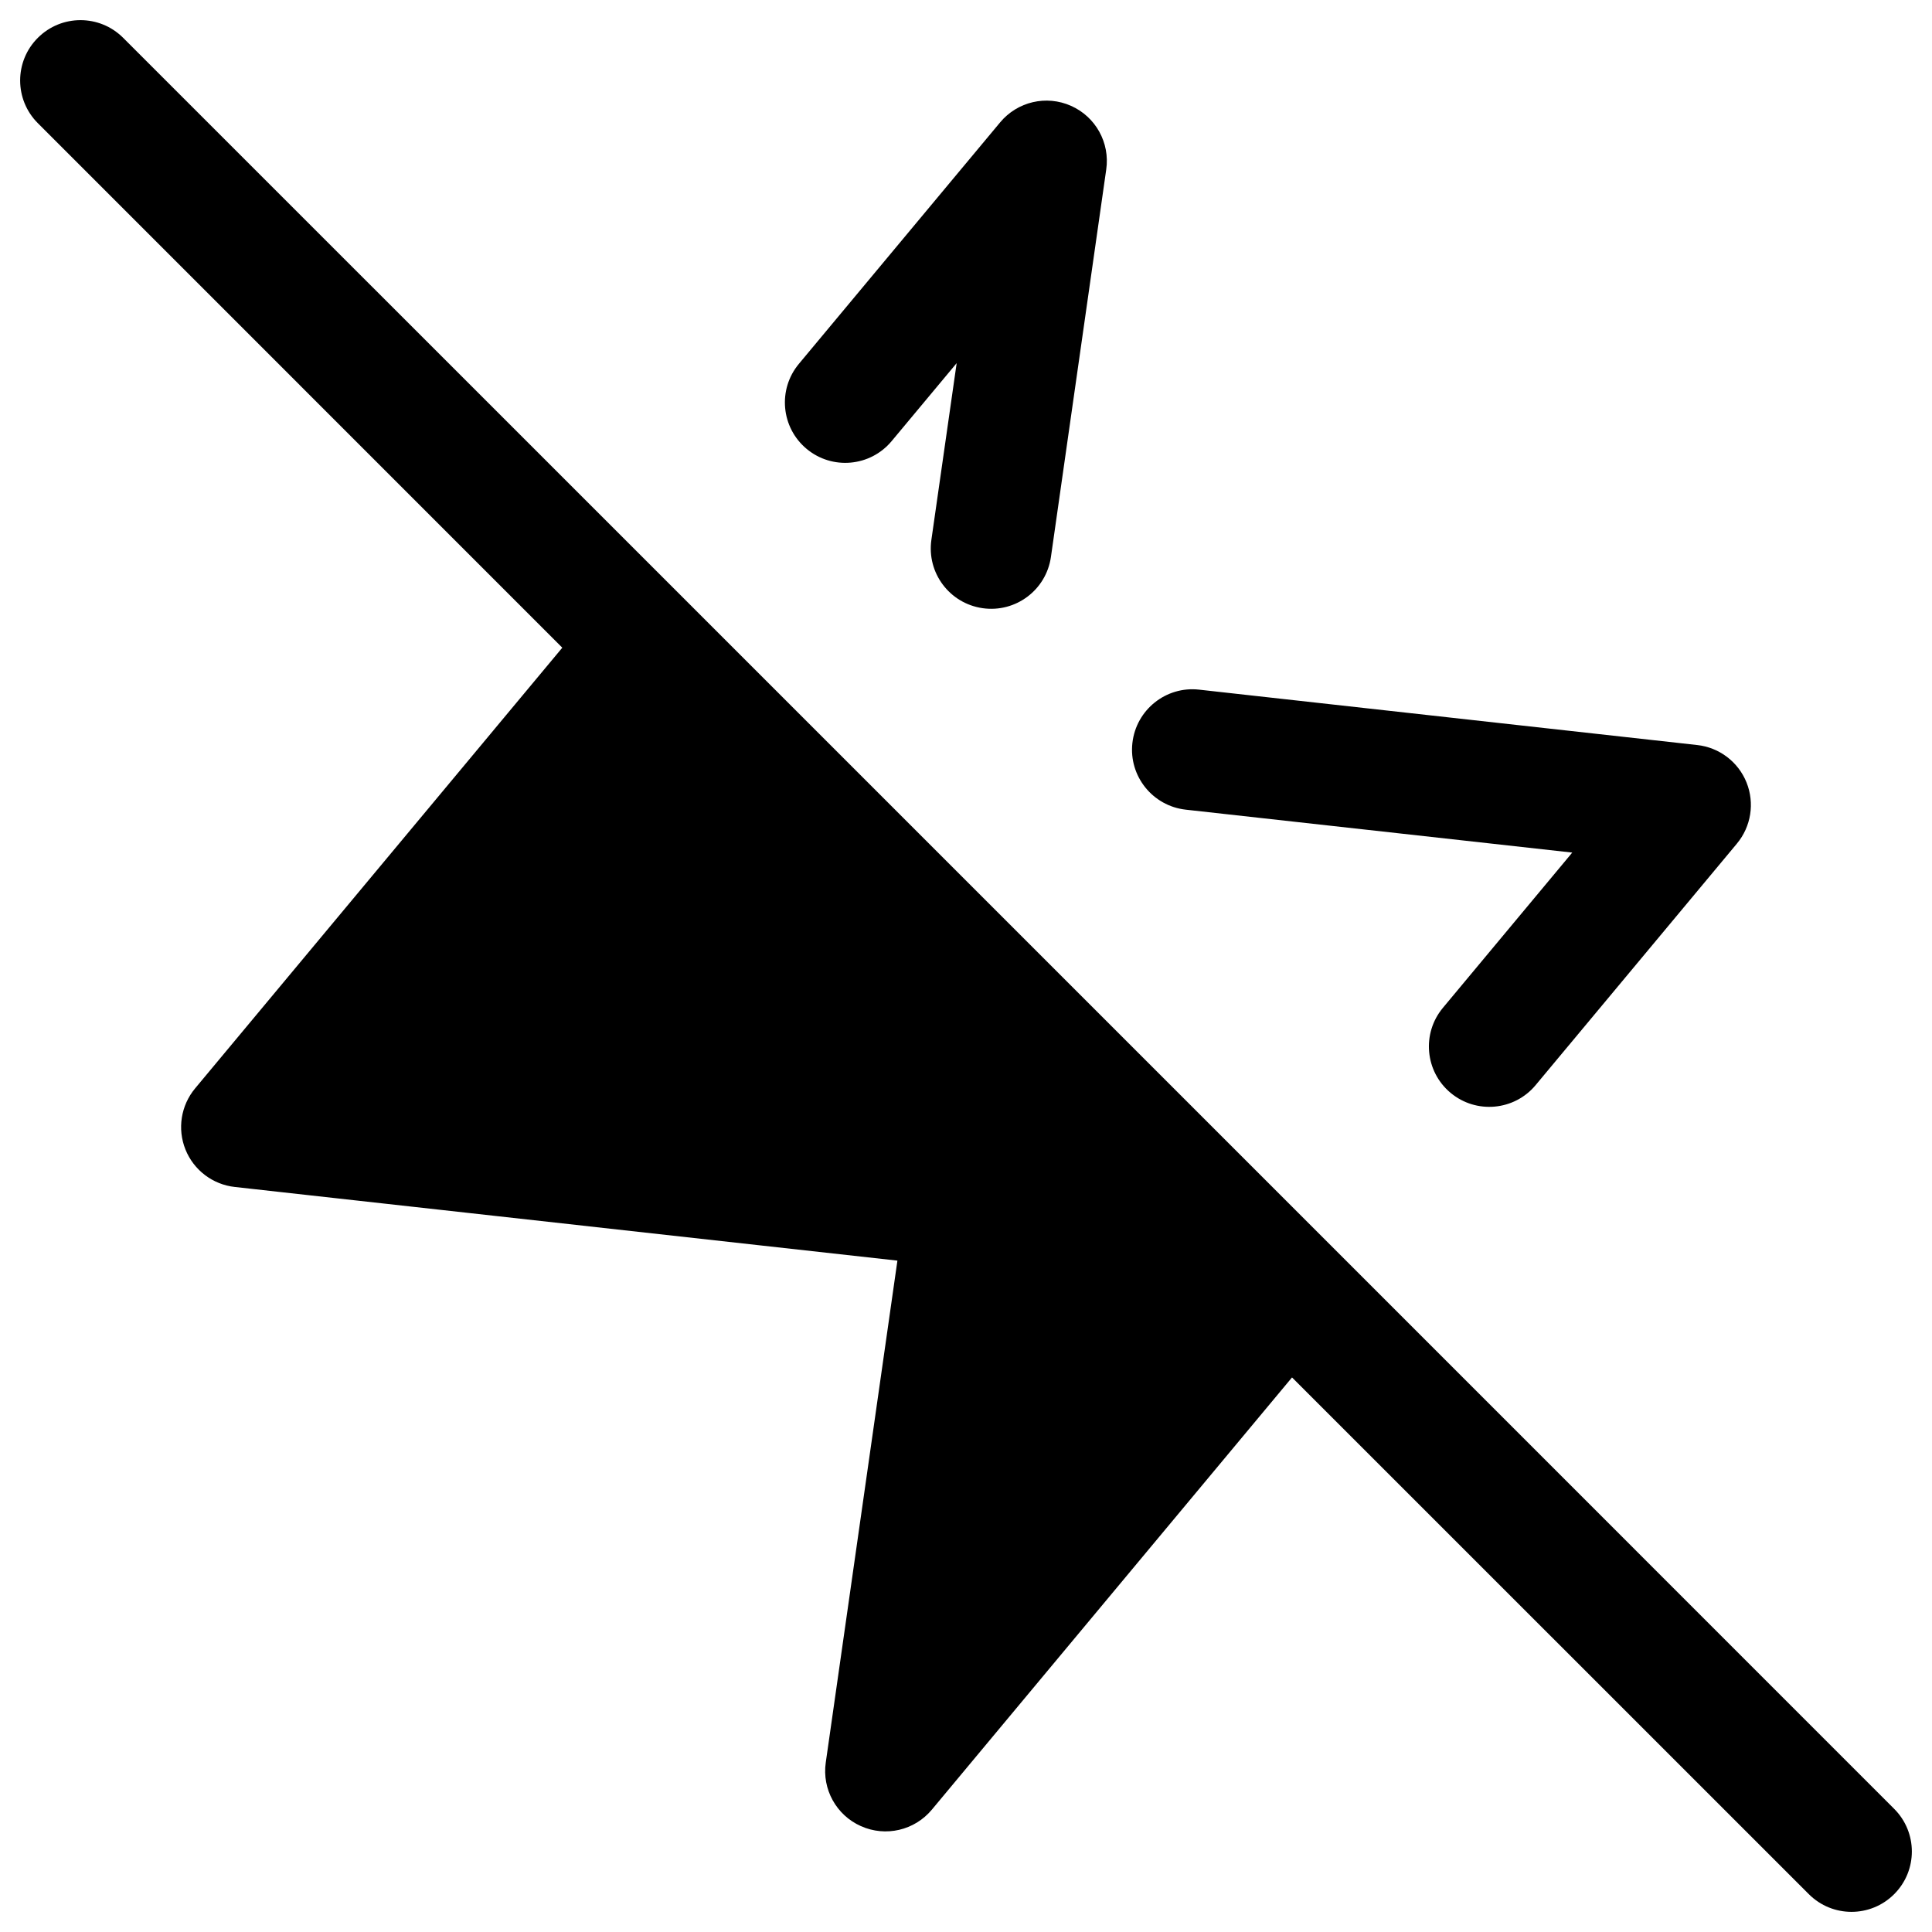 <svg viewBox="0 0 24 24" width="24" height="24" fill="black" xmlns="http://www.w3.org/2000/svg">
 <g transform="translate(0.25, 0.25)">
  <path d="M1.28 0.22C0.987 -0.073 0.513 -0.073 0.22 0.22C-0.073 0.513 -0.073 0.987 0.22 1.28L6.735 7.796L2.174 13.27C1.997 13.482 1.951 13.774 2.054 14.03C2.157 14.286 2.393 14.465 2.667 14.495L10.898 15.41L10.008 21.644C9.96 21.976 10.139 22.299 10.445 22.435C10.752 22.572 11.111 22.488 11.326 22.23L15.8 16.861L22.22 23.28C22.513 23.573 22.987 23.573 23.28 23.28C23.573 22.987 23.573 22.513 23.28 22.22L16.285 15.224C16.282 15.222 16.28 15.219 16.277 15.216L8.285 7.224C8.282 7.222 8.28 7.219 8.277 7.216L1.28 0.22ZM7.8 8.861L4.219 13.159L11.833 14.005C12.035 14.027 12.219 14.13 12.343 14.291C12.467 14.451 12.521 14.655 12.492 14.856L11.866 19.239L14.735 15.796L7.8 8.861Z" fill-rule="EVENODD"></path>
  <path d="M13.492 1.856C13.54 1.524 13.361 1.201 13.055 1.065C12.748 0.928 12.389 1.012 12.174 1.27L9.674 4.27C9.409 4.588 9.452 5.061 9.77 5.326C10.088 5.591 10.561 5.548 10.826 5.23L11.634 4.261L11.32 6.456C11.261 6.867 11.546 7.246 11.956 7.305C12.367 7.364 12.746 7.079 12.805 6.669L13.492 1.856Z" fill-rule="NONZERO"></path>
  <path d="M14.645 8.317C14.234 8.271 13.863 8.568 13.817 8.98C13.771 9.391 14.068 9.762 14.48 9.808L19.281 10.341L17.674 12.27C17.409 12.588 17.452 13.061 17.77 13.326C18.088 13.591 18.561 13.548 18.826 13.23L21.326 10.23C21.503 10.018 21.549 9.726 21.446 9.47C21.343 9.214 21.107 9.035 20.833 9.005L14.645 8.317Z" fill-rule="NONZERO"></path>
 </g>
</svg>